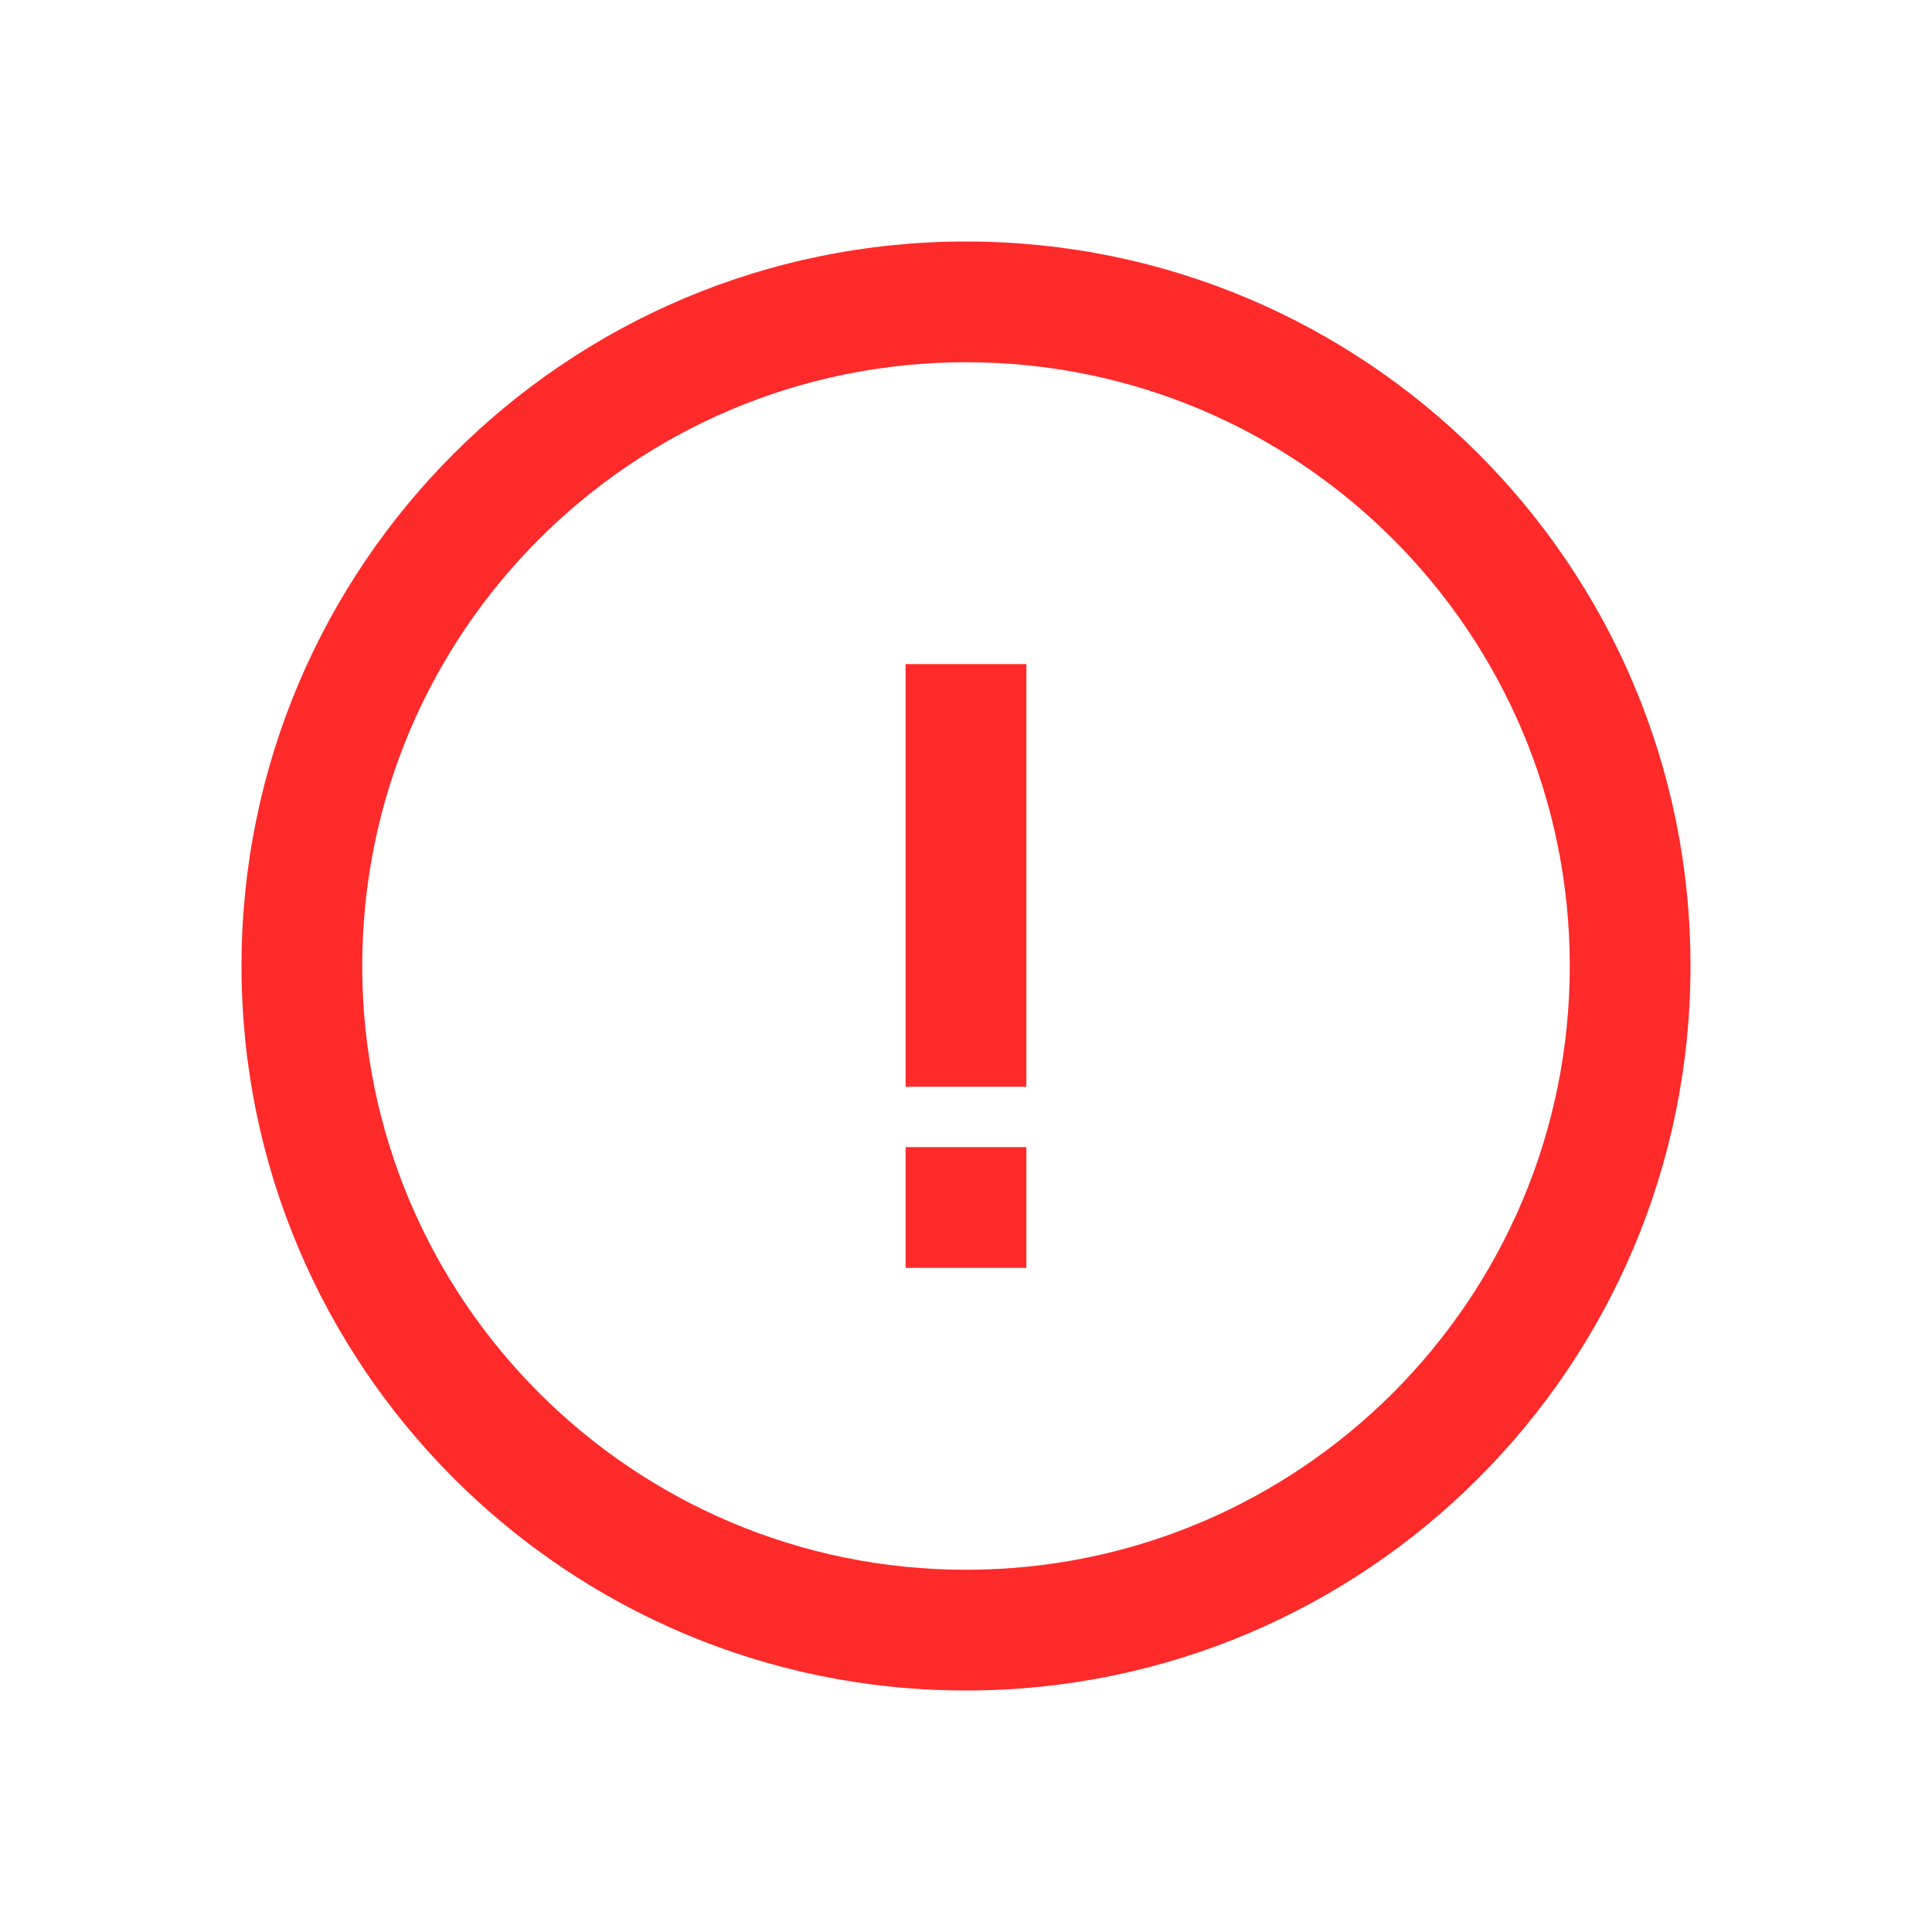 <svg width="55" height="55" viewBox="0 0 55 55" fill="none" xmlns="http://www.w3.org/2000/svg">
<path fill-rule="evenodd" clip-rule="evenodd" d="M44.688 27.5C44.688 36.992 36.992 44.688 27.5 44.688C18.008 44.688 10.312 36.992 10.312 27.5C10.312 18.008 18.008 10.312 27.5 10.312C36.992 10.312 44.688 18.008 44.688 27.5ZM48.125 27.5C48.125 38.891 38.891 48.125 27.5 48.125C16.109 48.125 6.875 38.891 6.875 27.5C6.875 16.109 16.109 6.875 27.5 6.875C38.891 6.875 48.125 16.109 48.125 27.5ZM25.781 30.938V18.906H29.219V30.938H25.781ZM25.781 36.094V32.656H29.219V36.094H25.781Z" fill="#FF2A2A"/>
</svg>

